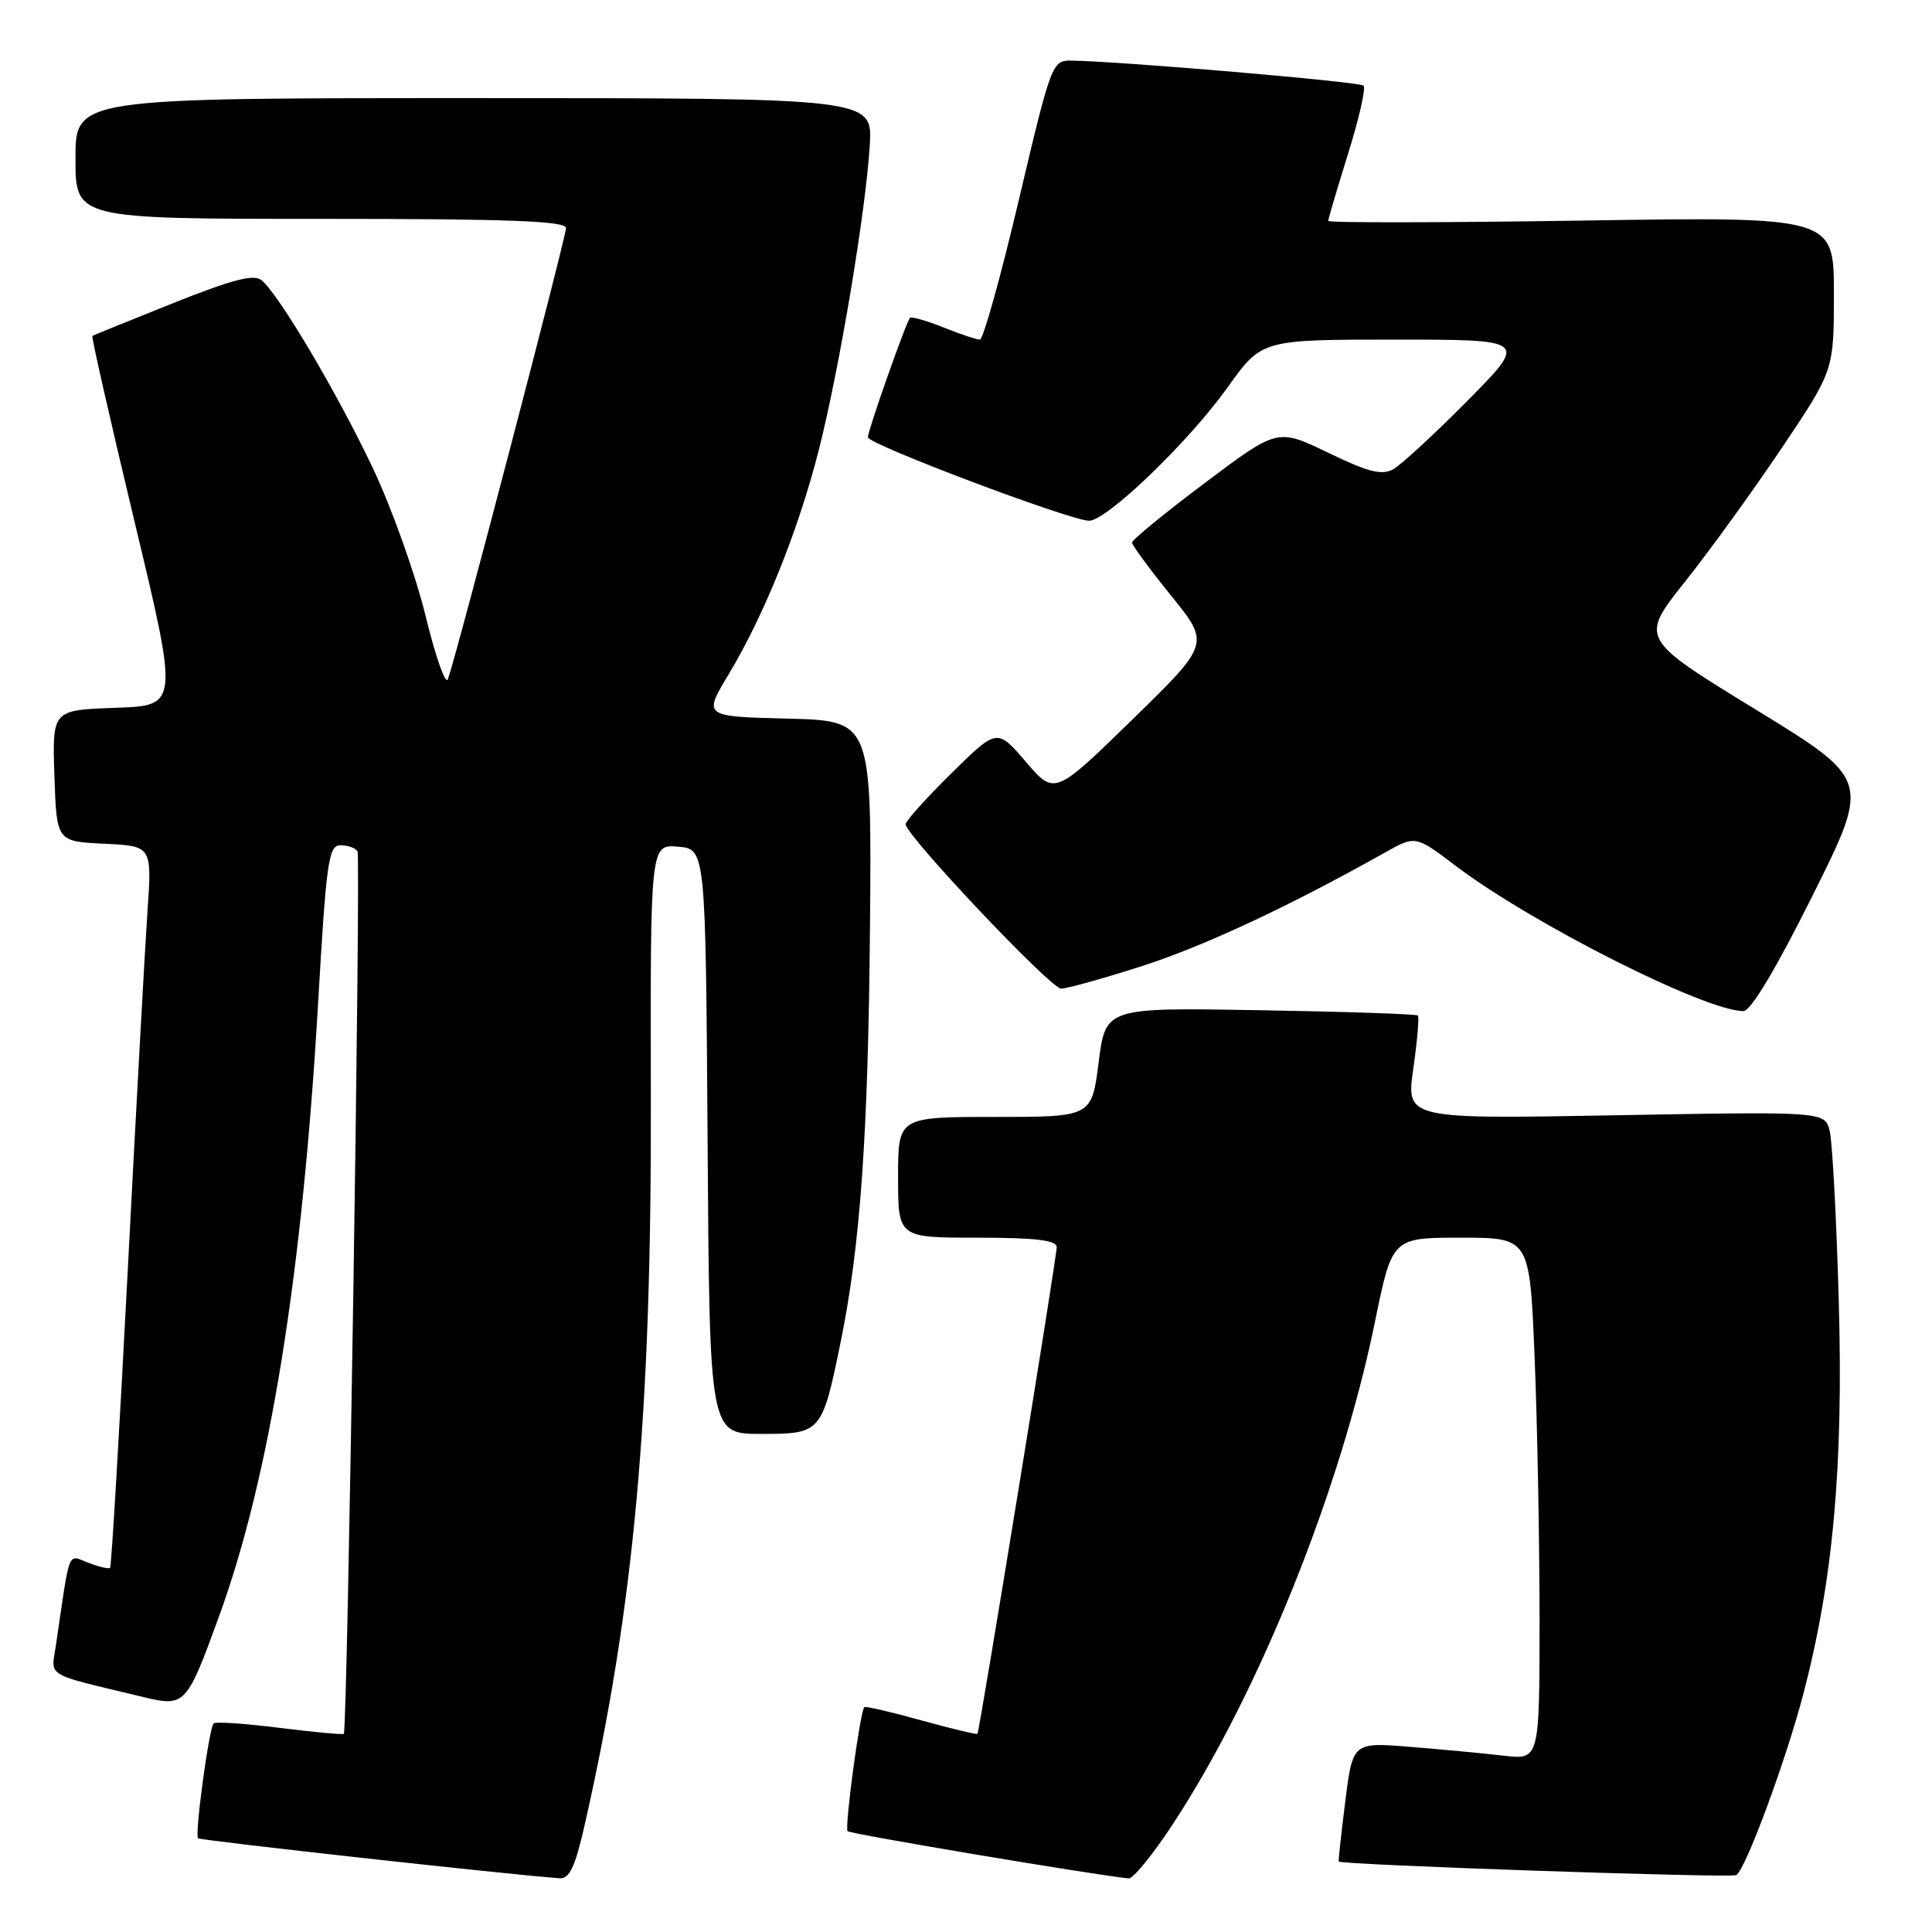 <?xml version="1.0" encoding="UTF-8" standalone="no"?>
<!DOCTYPE svg PUBLIC "-//W3C//DTD SVG 1.1//EN" "http://www.w3.org/Graphics/SVG/1.1/DTD/svg11.dtd" >
<svg xmlns="http://www.w3.org/2000/svg" xmlns:xlink="http://www.w3.org/1999/xlink" version="1.1" viewBox="0 0 256 256">
 <g >
 <path fill="currentColor"
d=" M 77.45 241.91 C 84.01 213.07 86.34 187.64 86.24 145.69 C 86.17 111.89 86.17 111.89 89.84 112.19 C 93.50 112.50 93.50 112.50 93.76 151.25 C 94.02 190.00 94.02 190.00 100.85 190.00 C 108.82 190.00 108.92 189.89 111.39 177.83 C 114.01 165.01 115.05 150.23 115.28 122.50 C 115.50 95.50 115.50 95.50 104.34 95.22 C 93.18 94.94 93.18 94.94 96.55 89.35 C 101.27 81.51 105.81 70.20 108.51 59.57 C 111.25 48.76 114.72 27.98 115.25 19.25 C 115.63 13.00 115.63 13.00 62.81 13.00 C 10.00 13.00 10.00 13.00 10.00 21.00 C 10.00 29.00 10.00 29.00 42.50 29.00 C 67.43 29.00 75.00 29.28 75.00 30.22 C 75.00 31.42 60.43 87.08 59.35 90.00 C 59.05 90.83 57.71 87.03 56.38 81.56 C 55.04 76.10 51.91 67.33 49.42 62.06 C 44.69 52.08 36.99 39.07 34.67 37.14 C 33.64 36.29 30.85 37.01 22.91 40.18 C 17.18 42.47 12.38 44.42 12.24 44.51 C 12.09 44.61 14.61 55.67 17.82 69.09 C 23.67 93.50 23.67 93.50 15.30 93.79 C 6.92 94.08 6.92 94.08 7.21 102.79 C 7.50 111.50 7.50 111.50 13.82 111.80 C 20.14 112.10 20.14 112.10 19.54 120.80 C 19.21 125.58 18.03 147.04 16.92 168.47 C 15.81 189.90 14.76 207.58 14.59 207.75 C 14.42 207.92 13.13 207.62 11.72 207.08 C 8.90 206.01 9.33 204.93 7.42 217.94 C 6.78 222.33 5.66 221.66 19.00 224.87 C 24.53 226.19 24.72 225.99 29.04 214.13 C 35.74 195.73 40.07 168.89 42.16 132.75 C 43.24 114.07 43.54 112.00 45.12 112.00 C 46.09 112.00 47.10 112.36 47.37 112.80 C 47.83 113.54 46.04 229.21 45.56 229.74 C 45.44 229.88 41.61 229.52 37.05 228.95 C 32.49 228.38 28.56 228.11 28.31 228.36 C 27.70 228.97 25.78 243.11 26.24 243.58 C 26.54 243.87 67.43 248.40 74.17 248.88 C 75.45 248.97 76.22 247.34 77.45 241.91 Z  M 155.38 241.75 C 166.78 224.40 177.64 197.43 182.19 175.14 C 184.47 164.00 184.47 164.00 193.58 164.00 C 202.69 164.00 202.69 164.00 203.34 179.75 C 203.70 188.41 203.99 203.98 204.00 214.34 C 204.00 233.19 204.00 233.19 199.25 232.64 C 196.64 232.33 191.07 231.81 186.88 231.47 C 179.25 230.85 179.25 230.85 178.26 238.68 C 177.72 242.98 177.32 246.57 177.39 246.66 C 177.71 247.11 229.39 248.87 230.07 248.46 C 231.31 247.69 236.63 233.31 238.95 224.46 C 242.90 209.40 244.26 194.32 243.65 172.50 C 243.34 161.50 242.80 151.33 242.45 149.89 C 241.82 147.28 241.82 147.28 214.07 147.78 C 186.31 148.28 186.31 148.28 187.27 141.59 C 187.80 137.91 188.07 134.75 187.87 134.56 C 187.67 134.37 178.28 134.05 167.00 133.86 C 146.50 133.50 146.50 133.50 145.58 140.75 C 144.66 148.00 144.66 148.00 131.83 148.00 C 119.00 148.00 119.00 148.00 119.00 156.00 C 119.00 164.00 119.00 164.00 129.50 164.00 C 137.22 164.00 140.01 164.33 140.02 165.25 C 140.04 166.50 129.81 229.29 129.52 229.74 C 129.43 229.87 126.07 229.06 122.05 227.95 C 118.03 226.83 114.64 226.05 114.52 226.21 C 113.94 226.95 111.89 242.22 112.31 242.64 C 112.69 243.02 145.14 248.47 149.56 248.90 C 150.14 248.95 152.76 245.74 155.38 241.75 Z  M 240.18 118.66 C 247.83 103.32 247.83 103.32 232.56 93.97 C 217.28 84.61 217.28 84.61 223.28 77.07 C 226.58 72.92 232.36 64.92 236.14 59.29 C 243.00 49.07 243.00 49.07 243.00 38.89 C 243.00 28.71 243.00 28.71 209.50 29.23 C 191.07 29.51 176.00 29.53 176.00 29.27 C 176.00 29.01 177.18 25.00 178.63 20.36 C 180.08 15.72 181.00 11.66 180.68 11.35 C 180.16 10.83 148.36 8.11 141.93 8.03 C 139.42 8.00 139.27 8.41 135.00 26.50 C 132.60 36.67 130.28 45.00 129.84 45.00 C 129.40 45.00 127.21 44.27 124.98 43.37 C 122.74 42.48 120.76 41.92 120.58 42.12 C 120.05 42.71 115.00 57.02 115.00 57.94 C 115.00 58.86 141.86 69.00 144.31 69.00 C 146.65 69.00 157.51 58.55 162.67 51.32 C 167.18 45.00 167.18 45.00 184.81 45.00 C 202.45 45.00 202.45 45.00 194.48 53.07 C 190.09 57.51 185.64 61.61 184.59 62.19 C 183.09 63.01 181.27 62.55 175.99 59.99 C 169.28 56.75 169.28 56.75 159.64 64.00 C 154.34 67.98 150.00 71.53 150.00 71.89 C 150.00 72.24 152.33 75.40 155.17 78.92 C 160.34 85.30 160.34 85.30 150.04 95.35 C 139.74 105.39 139.74 105.39 135.93 100.94 C 132.12 96.50 132.12 96.50 126.06 102.47 C 122.73 105.75 120.00 108.79 120.00 109.21 C 120.00 110.67 139.22 131.00 140.60 131.00 C 141.36 131.00 146.17 129.66 151.29 128.02 C 159.51 125.38 170.74 120.14 183.53 112.96 C 187.56 110.69 187.56 110.69 192.90 114.74 C 203.00 122.38 225.86 133.93 231.01 133.98 C 231.98 133.99 235.32 128.40 240.18 118.66 Z "/>
</g>
</svg>